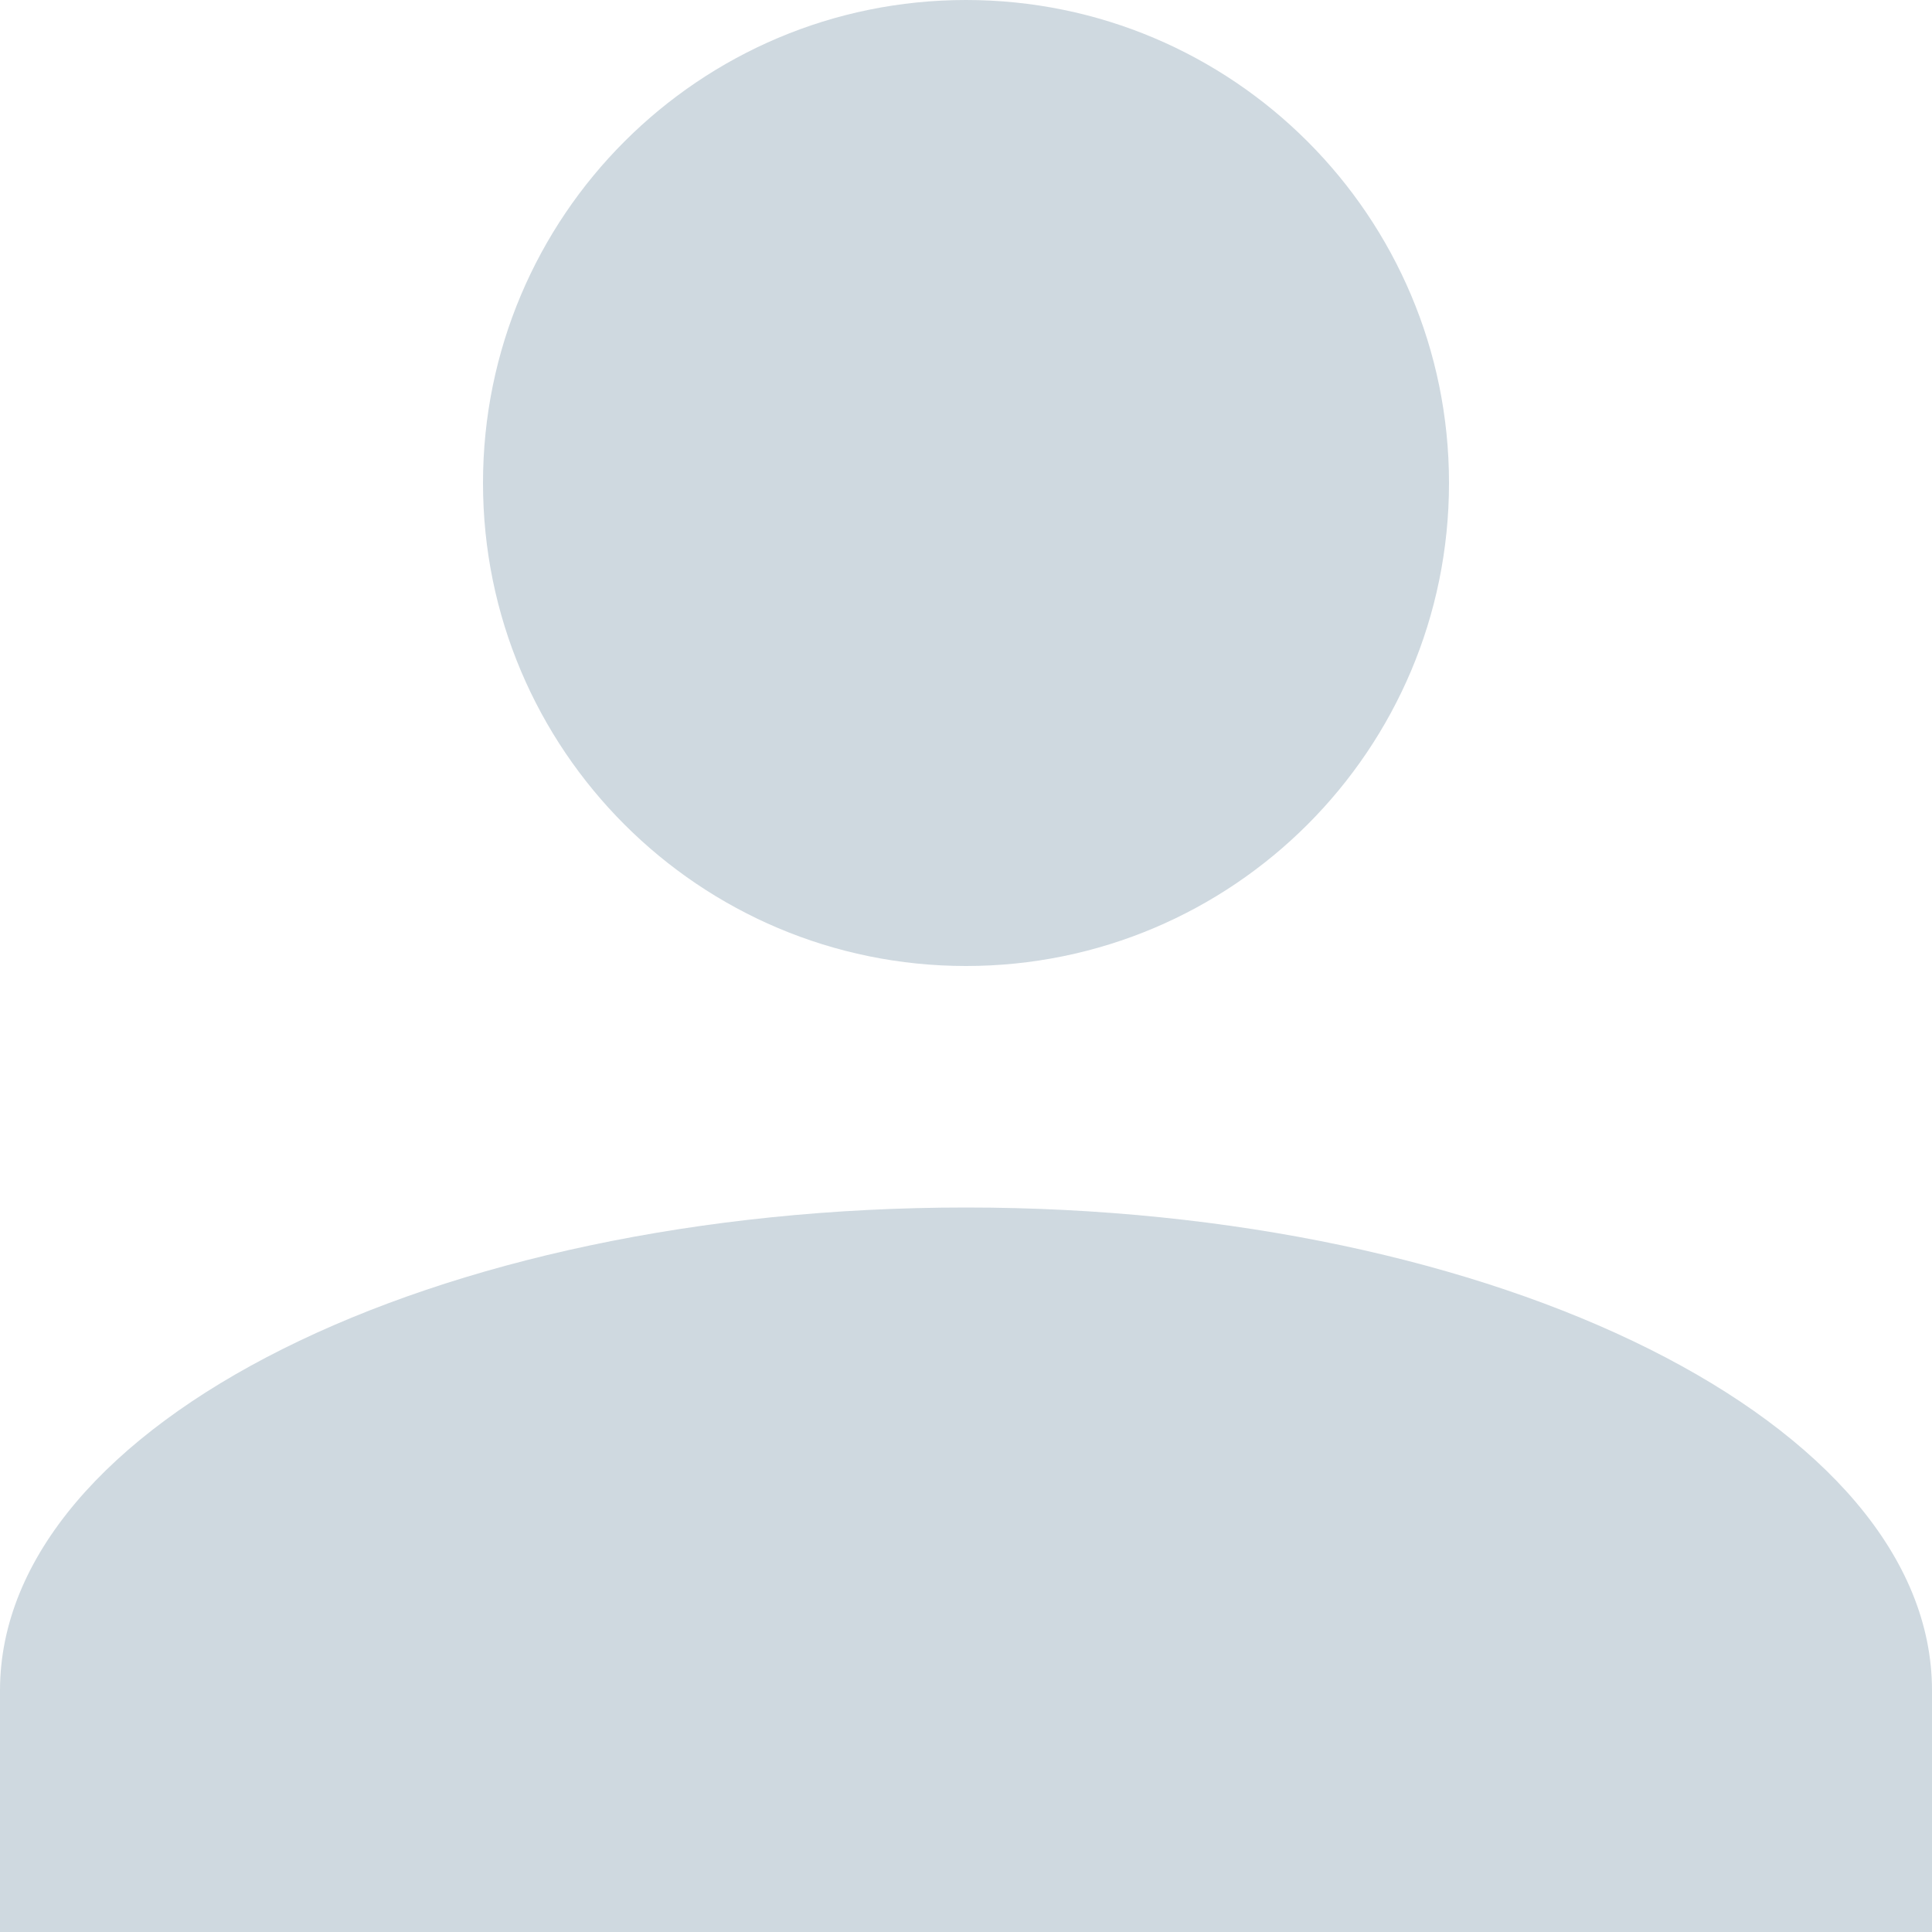 <?xml version="1.0" encoding="UTF-8"?>
<svg width="16px" height="16px" viewBox="0 0 16 16" version="1.1" xmlns="http://www.w3.org/2000/svg" xmlns:xlink="http://www.w3.org/1999/xlink">
    <!-- Generator: Sketch 64 (93537) - https://sketch.com -->
    <title>Shape</title>
    <desc>Created with Sketch.</desc>
    <g id="Page-1" stroke="none" stroke-width="1" fill="none" fill-rule="evenodd">
        <g id="Main" transform="translate(-1112, -78)" fill="#CFD9E0" fill-rule="nonzero">
            <g id="Header">
                <g id="Group" transform="translate(1112, 78)">
                    <path d="M8,0 C10.209,0 12,1.791 12,4 C12,6.209 10.209,8 8,8 C5.791,8 4,6.209 4,4 C4,1.791 5.791,0 8,0 Z M8,10 C12.419,10 16,11.79 16,14 L16,16 L0,16 L0,14 C0,11.79 3.579,10 8,10 Z" id="Shape"></path>
                </g>
            </g>
        </g>
    </g>
</svg>